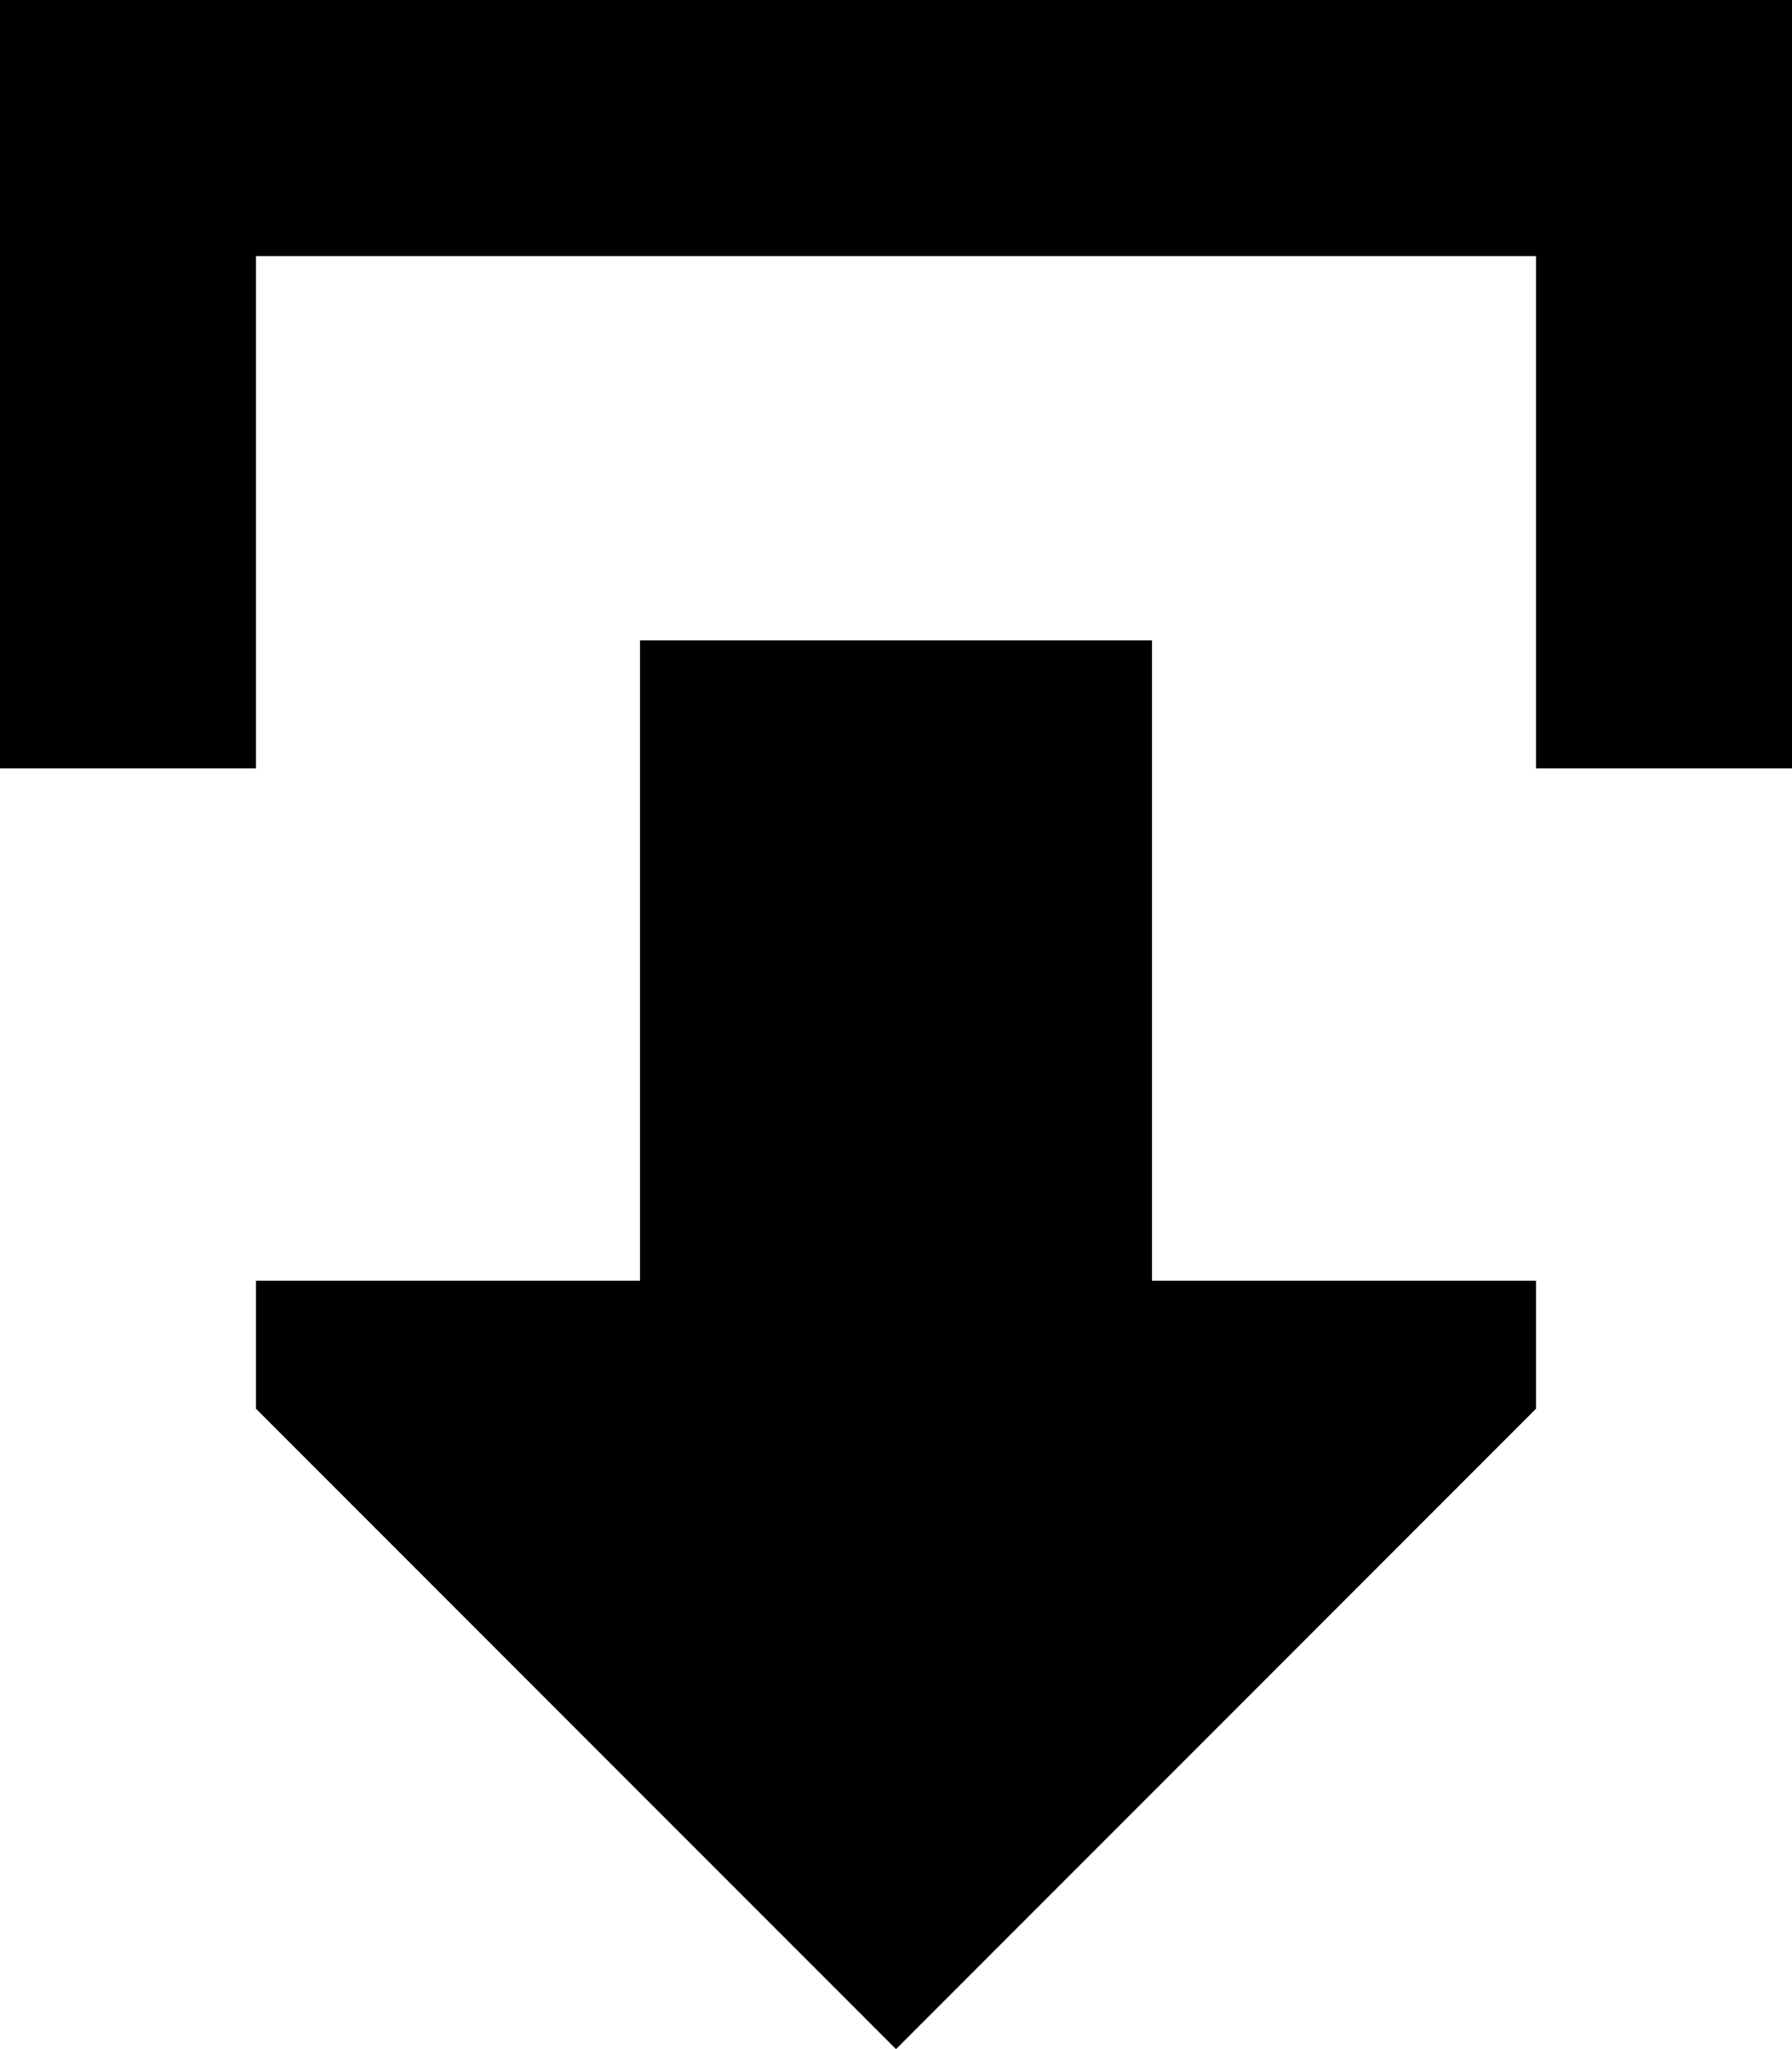 <svg xmlns="http://www.w3.org/2000/svg" viewBox="0 0 448 512">
  <path d="M 64 352 L 224 512 L 64 352 L 224 512 L 384 352 L 384 352 L 384 320 L 384 320 L 288 320 L 288 320 L 288 160 L 288 160 L 160 160 L 160 160 L 160 320 L 160 320 L 64 320 L 64 320 L 64 352 L 64 352 Z M 64 160 L 64 64 L 64 160 L 64 64 L 384 64 L 384 64 L 384 160 L 384 160 L 384 192 L 384 192 L 448 192 L 448 192 L 448 160 L 448 160 L 448 32 L 448 32 L 448 0 L 448 0 L 416 0 L 0 0 L 0 32 L 0 32 L 0 160 L 0 160 L 0 192 L 0 192 L 64 192 L 64 192 L 64 160 L 64 160 Z" />
</svg>
